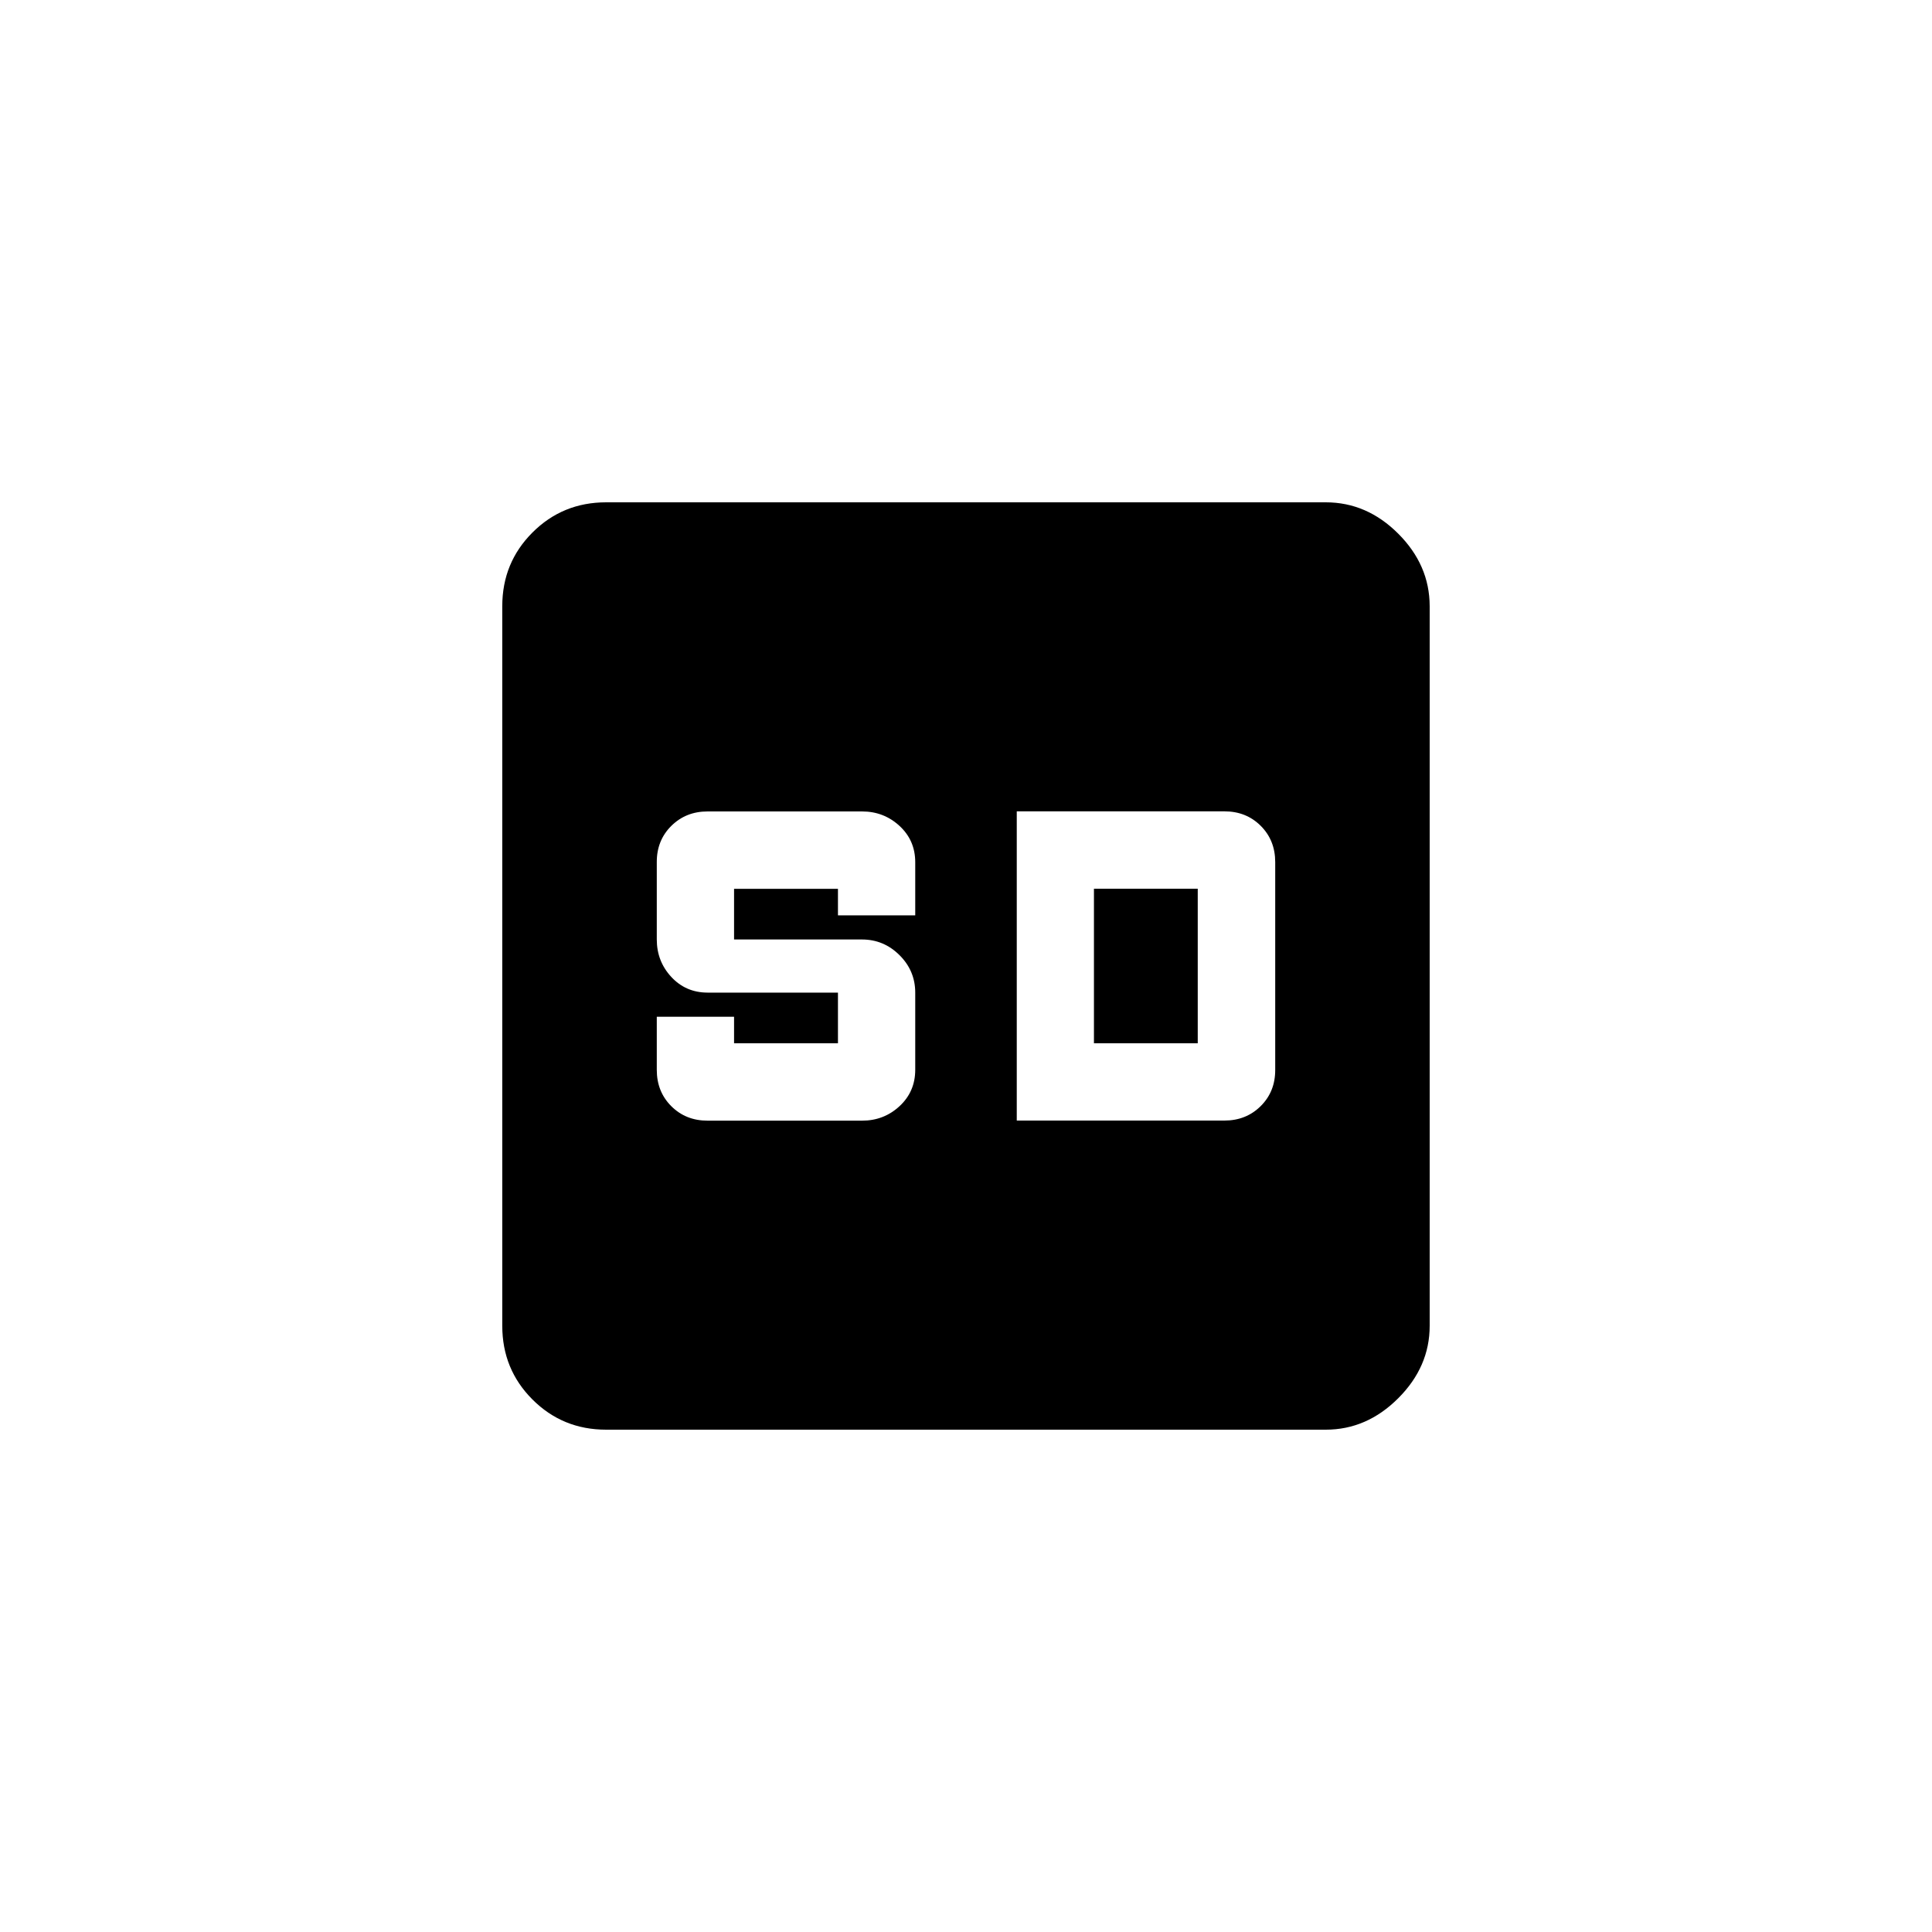 <!-- Generated by IcoMoon.io -->
<svg version="1.1" xmlns="http://www.w3.org/2000/svg" width="40" height="40" viewBox="0 0 40 40">
<title>mt-sd</title>
<path d="M22.649 21.6v-3.2h2.149v3.2h-2.149zM17.349 21.6h-2.151v-0.549h-1.6v1.1q0 0.451 0.3 0.751t0.751 0.3h3.2q0.451 0 0.775-0.3t0.325-0.751v-1.6q0-0.451-0.325-0.775t-0.775-0.325h-2.651v-1.049h2.151v0.549h1.6v-1.1q0-0.451-0.325-0.751t-0.775-0.3h-3.2q-0.449 0-0.751 0.3t-0.3 0.751v1.6q0 0.451 0.3 0.775t0.751 0.325h2.7v1.049zM21.051 16.8v6.4h4.3q0.449 0 0.751-0.3t0.3-0.751v-4.3q0-0.451-0.3-0.751t-0.751-0.3h-4.3zM27.449 10.4q0.851 0 1.5 0.649t0.651 1.5v14.9q0 0.849-0.651 1.5t-1.5 0.651h-14.9q-0.9 0-1.525-0.625t-0.625-1.525v-14.9q0-0.9 0.625-1.525t1.525-0.625h14.9z"></path>
</svg>
